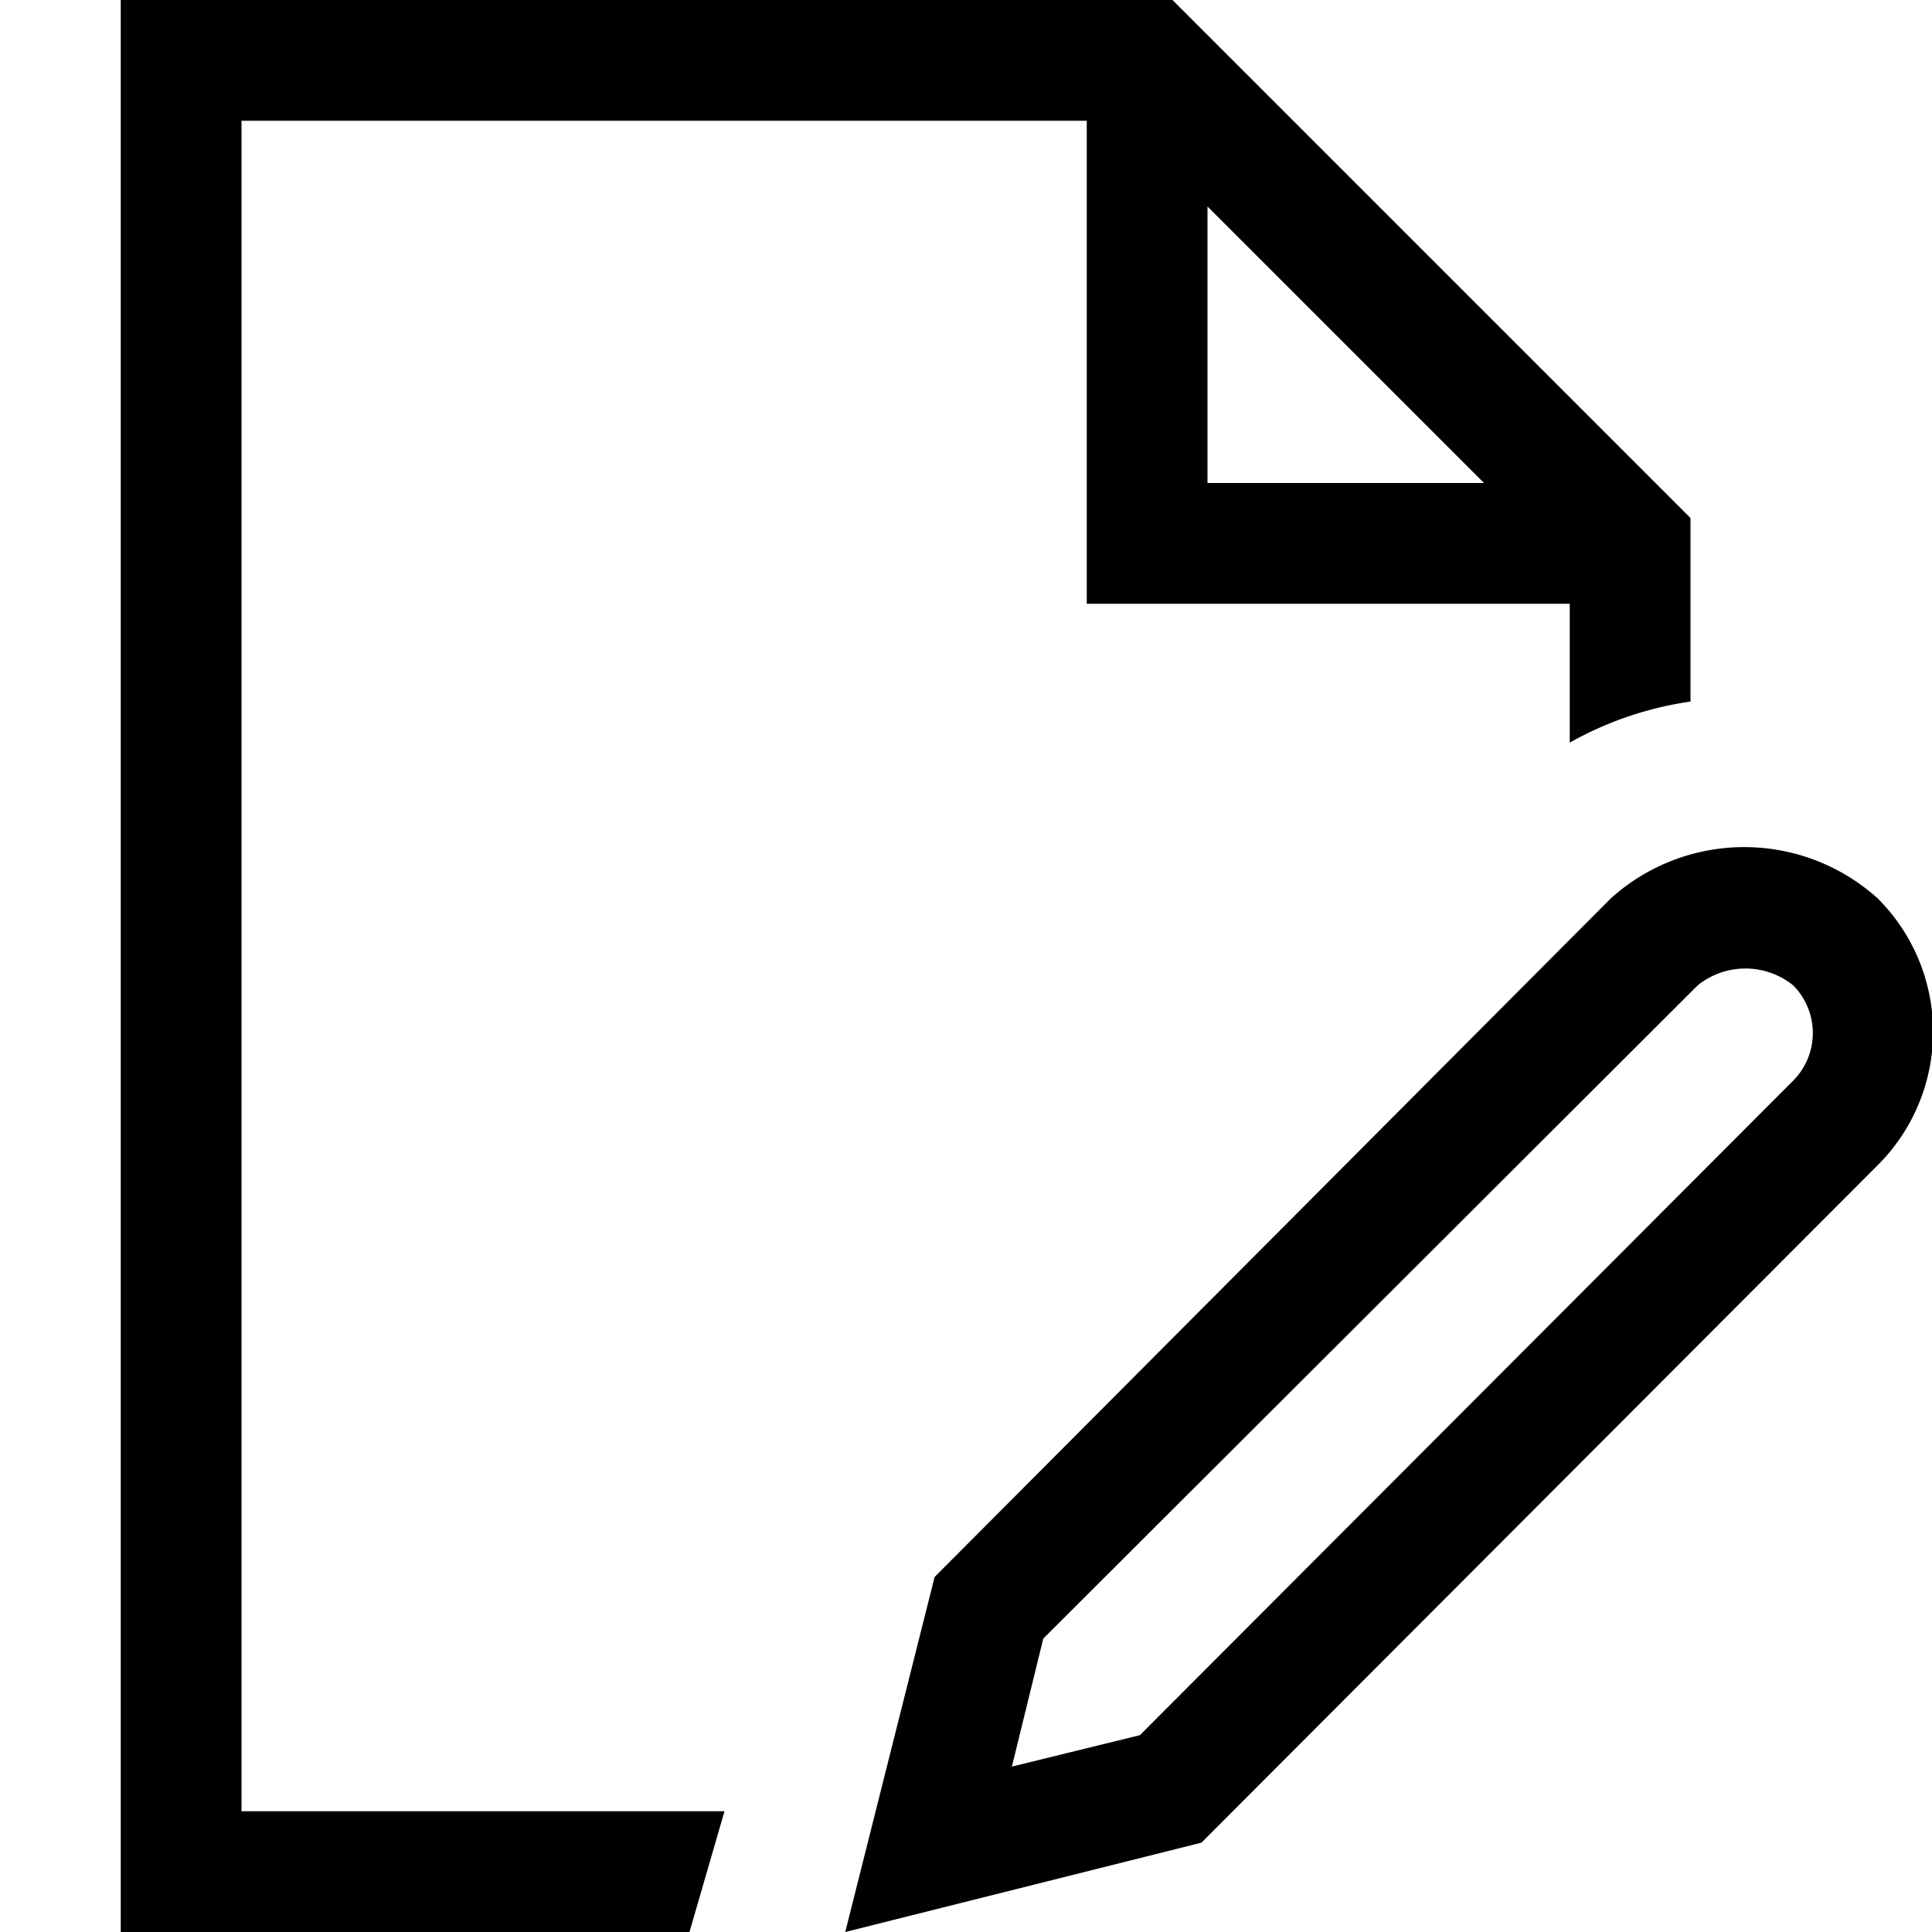 <svg id="Layer_1" data-name="Layer 1" xmlns="http://www.w3.org/2000/svg" width="16" height="16" viewBox="0 0 16 16"><defs><style>.cls-1{fill:none;}</style></defs><title>EmailSignature_EFB6</title><rect class="cls-1" width="16" height="16"/><rect class="cls-1" width="16" height="16"/><rect class="cls-1" width="16" height="16"/><path d="M7,16l.74-2.94,5.6-5.62a1.65,1.65,0,0,1,2.21,0,1.56,1.56,0,0,1,0,2.21l-5.6,5.61Zm1.64-2.43-.26,1.06,1.06-.26,5.41-5.42a.56.56,0,0,0,0-.79.63.63,0,0,0-.79,0Z"/><path d="M6,15H2V1H9V5h4V6.15a2.87,2.87,0,0,1,1-.34V4.29L9.71,0H1V16H5.71ZM10,1.71,12.29,4H10Z"/></svg>